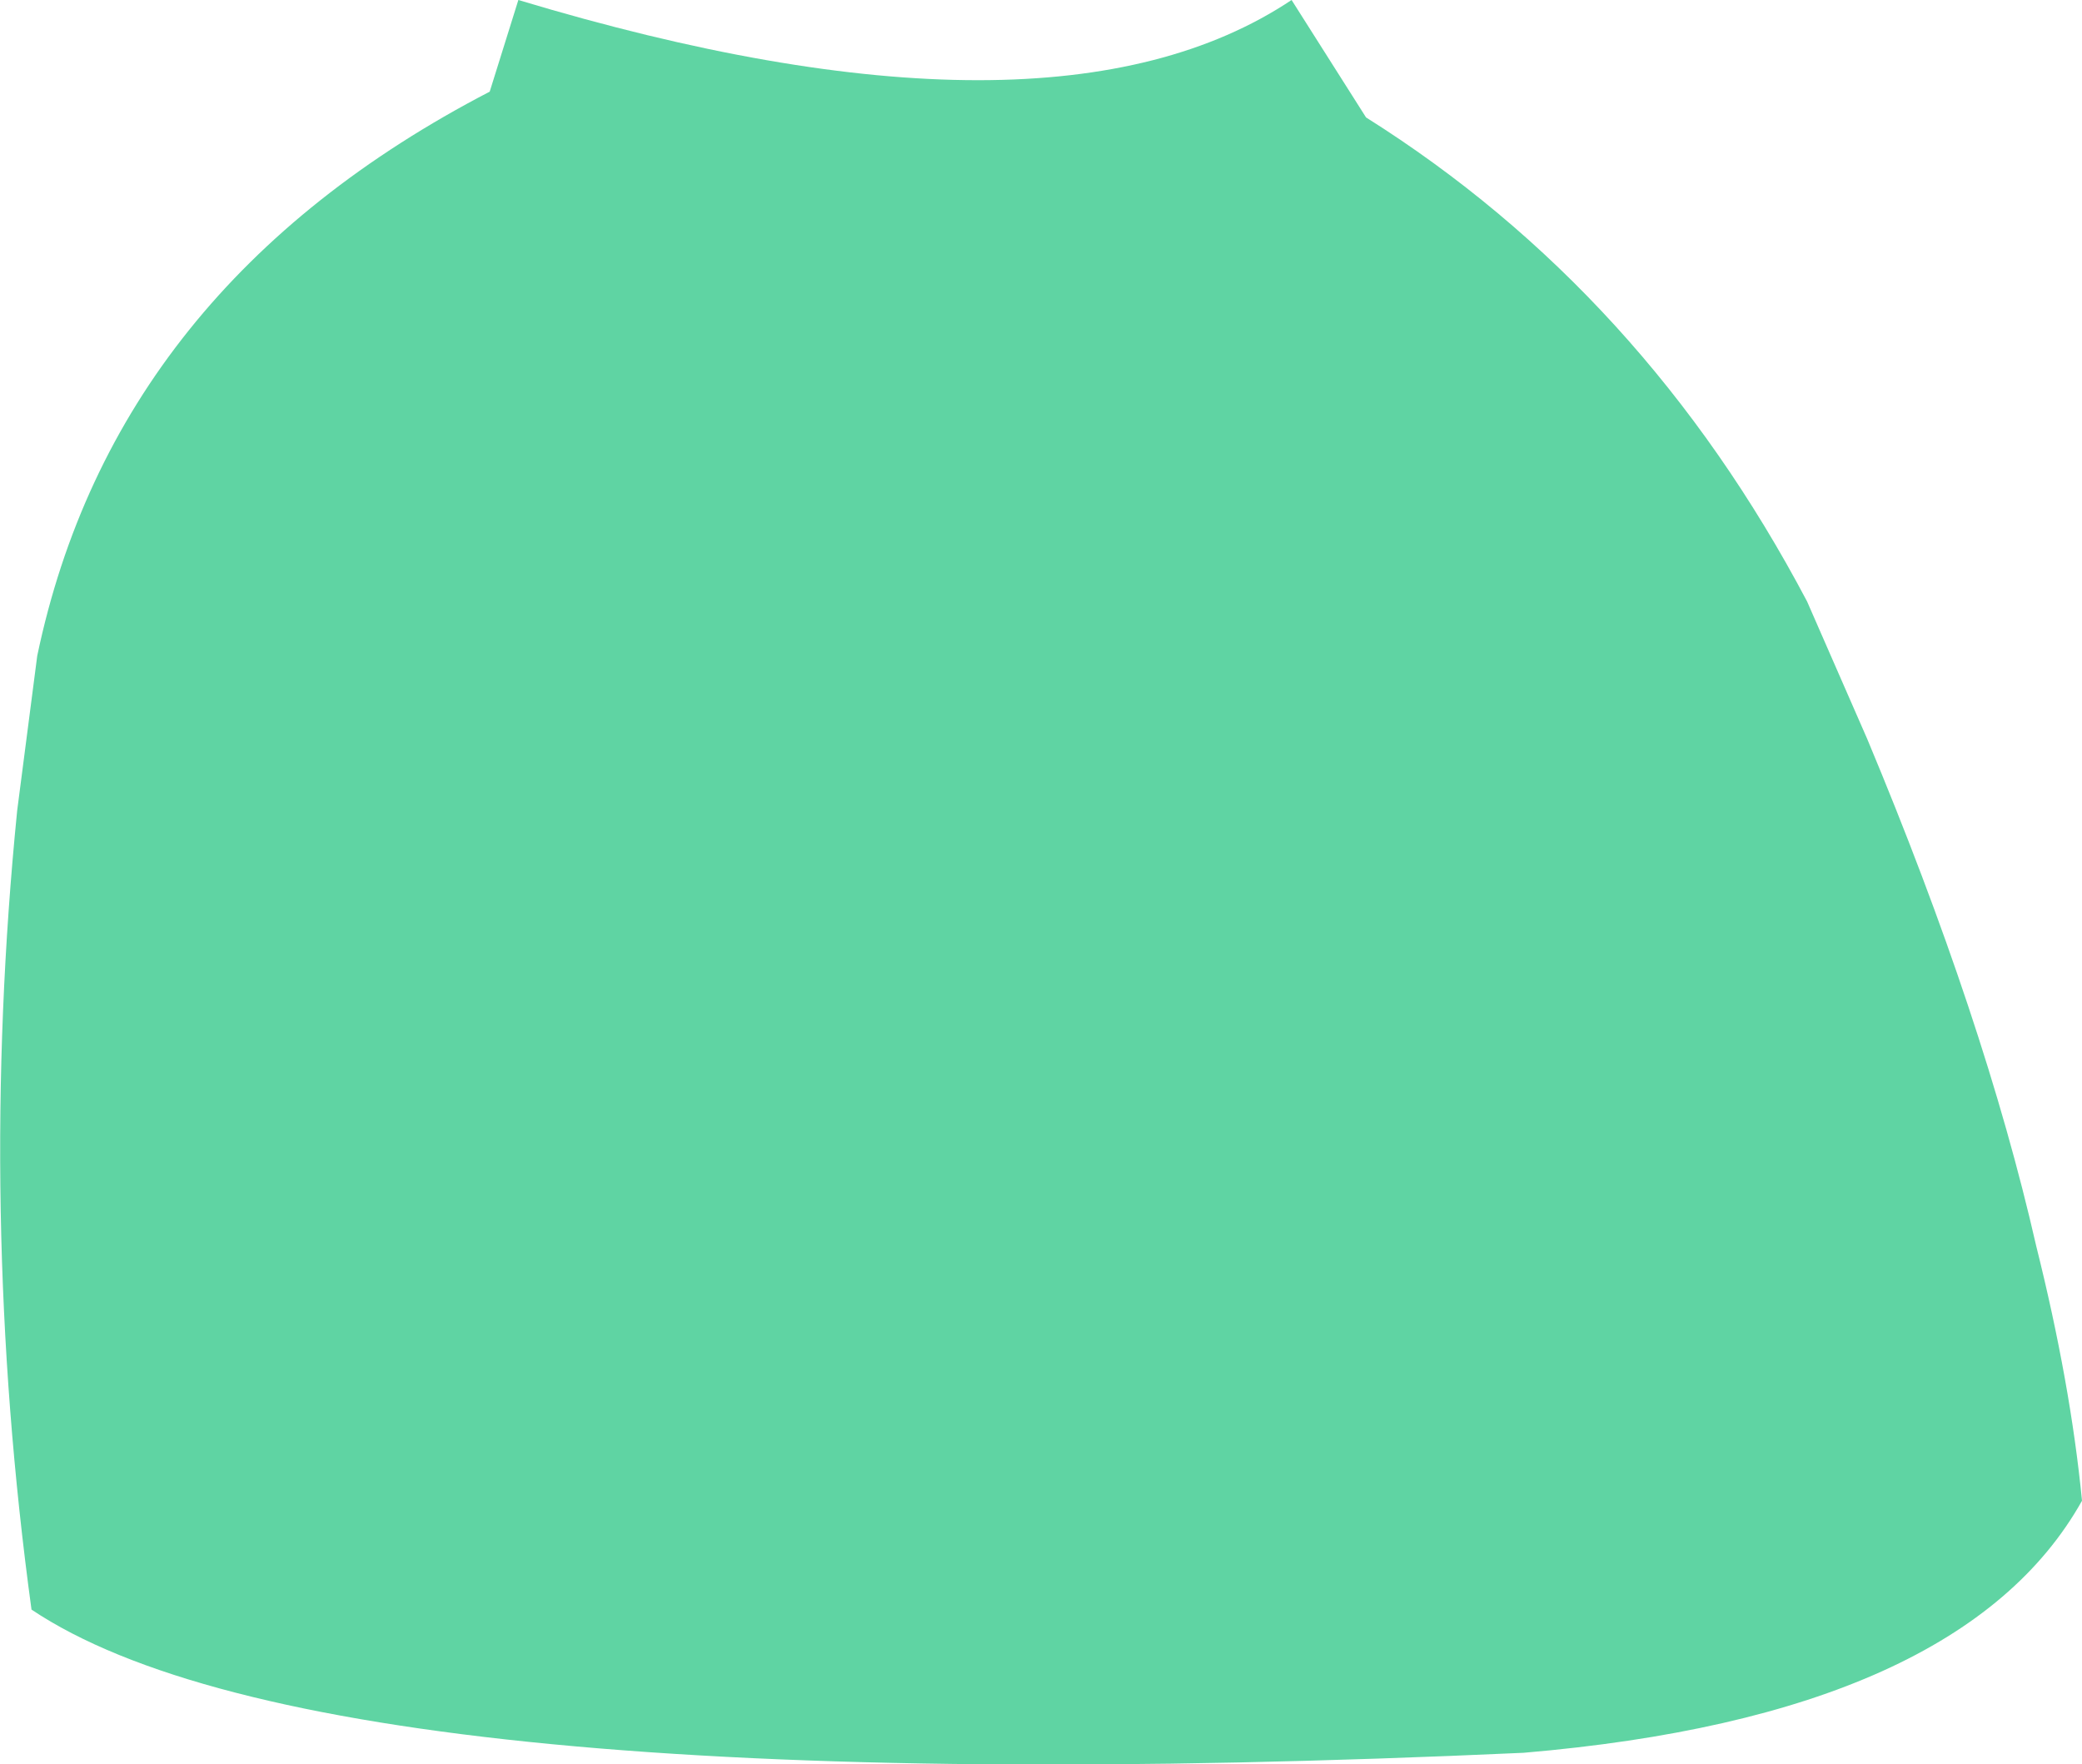 <?xml version="1.0" encoding="UTF-8" standalone="no"?>
<svg xmlns:xlink="http://www.w3.org/1999/xlink" height="30.8px" width="36.35px" xmlns="http://www.w3.org/2000/svg">
  <g transform="matrix(1.0, 0.0, 0.0, 1.0, 18.2, 15.4)">
    <path d="M-9.65 -13.8 L-9.15 -15.4 Q0.15 -12.6 4.35 -15.4 L5.65 -13.35 Q10.5 -10.3 13.35 -4.9 L14.4 -2.5 Q16.45 2.4 17.35 6.35 17.95 8.75 18.15 10.8 16.05 14.55 8.4 15.2 -12.5 16.15 -17.65 12.7 -18.6 5.75 -17.9 -1.25 L-17.55 -3.95 Q-16.2 -10.4 -9.65 -13.8" fill="#5fd4a3" fill-rule="evenodd" stroke="none"/>
  </g>
</svg>
